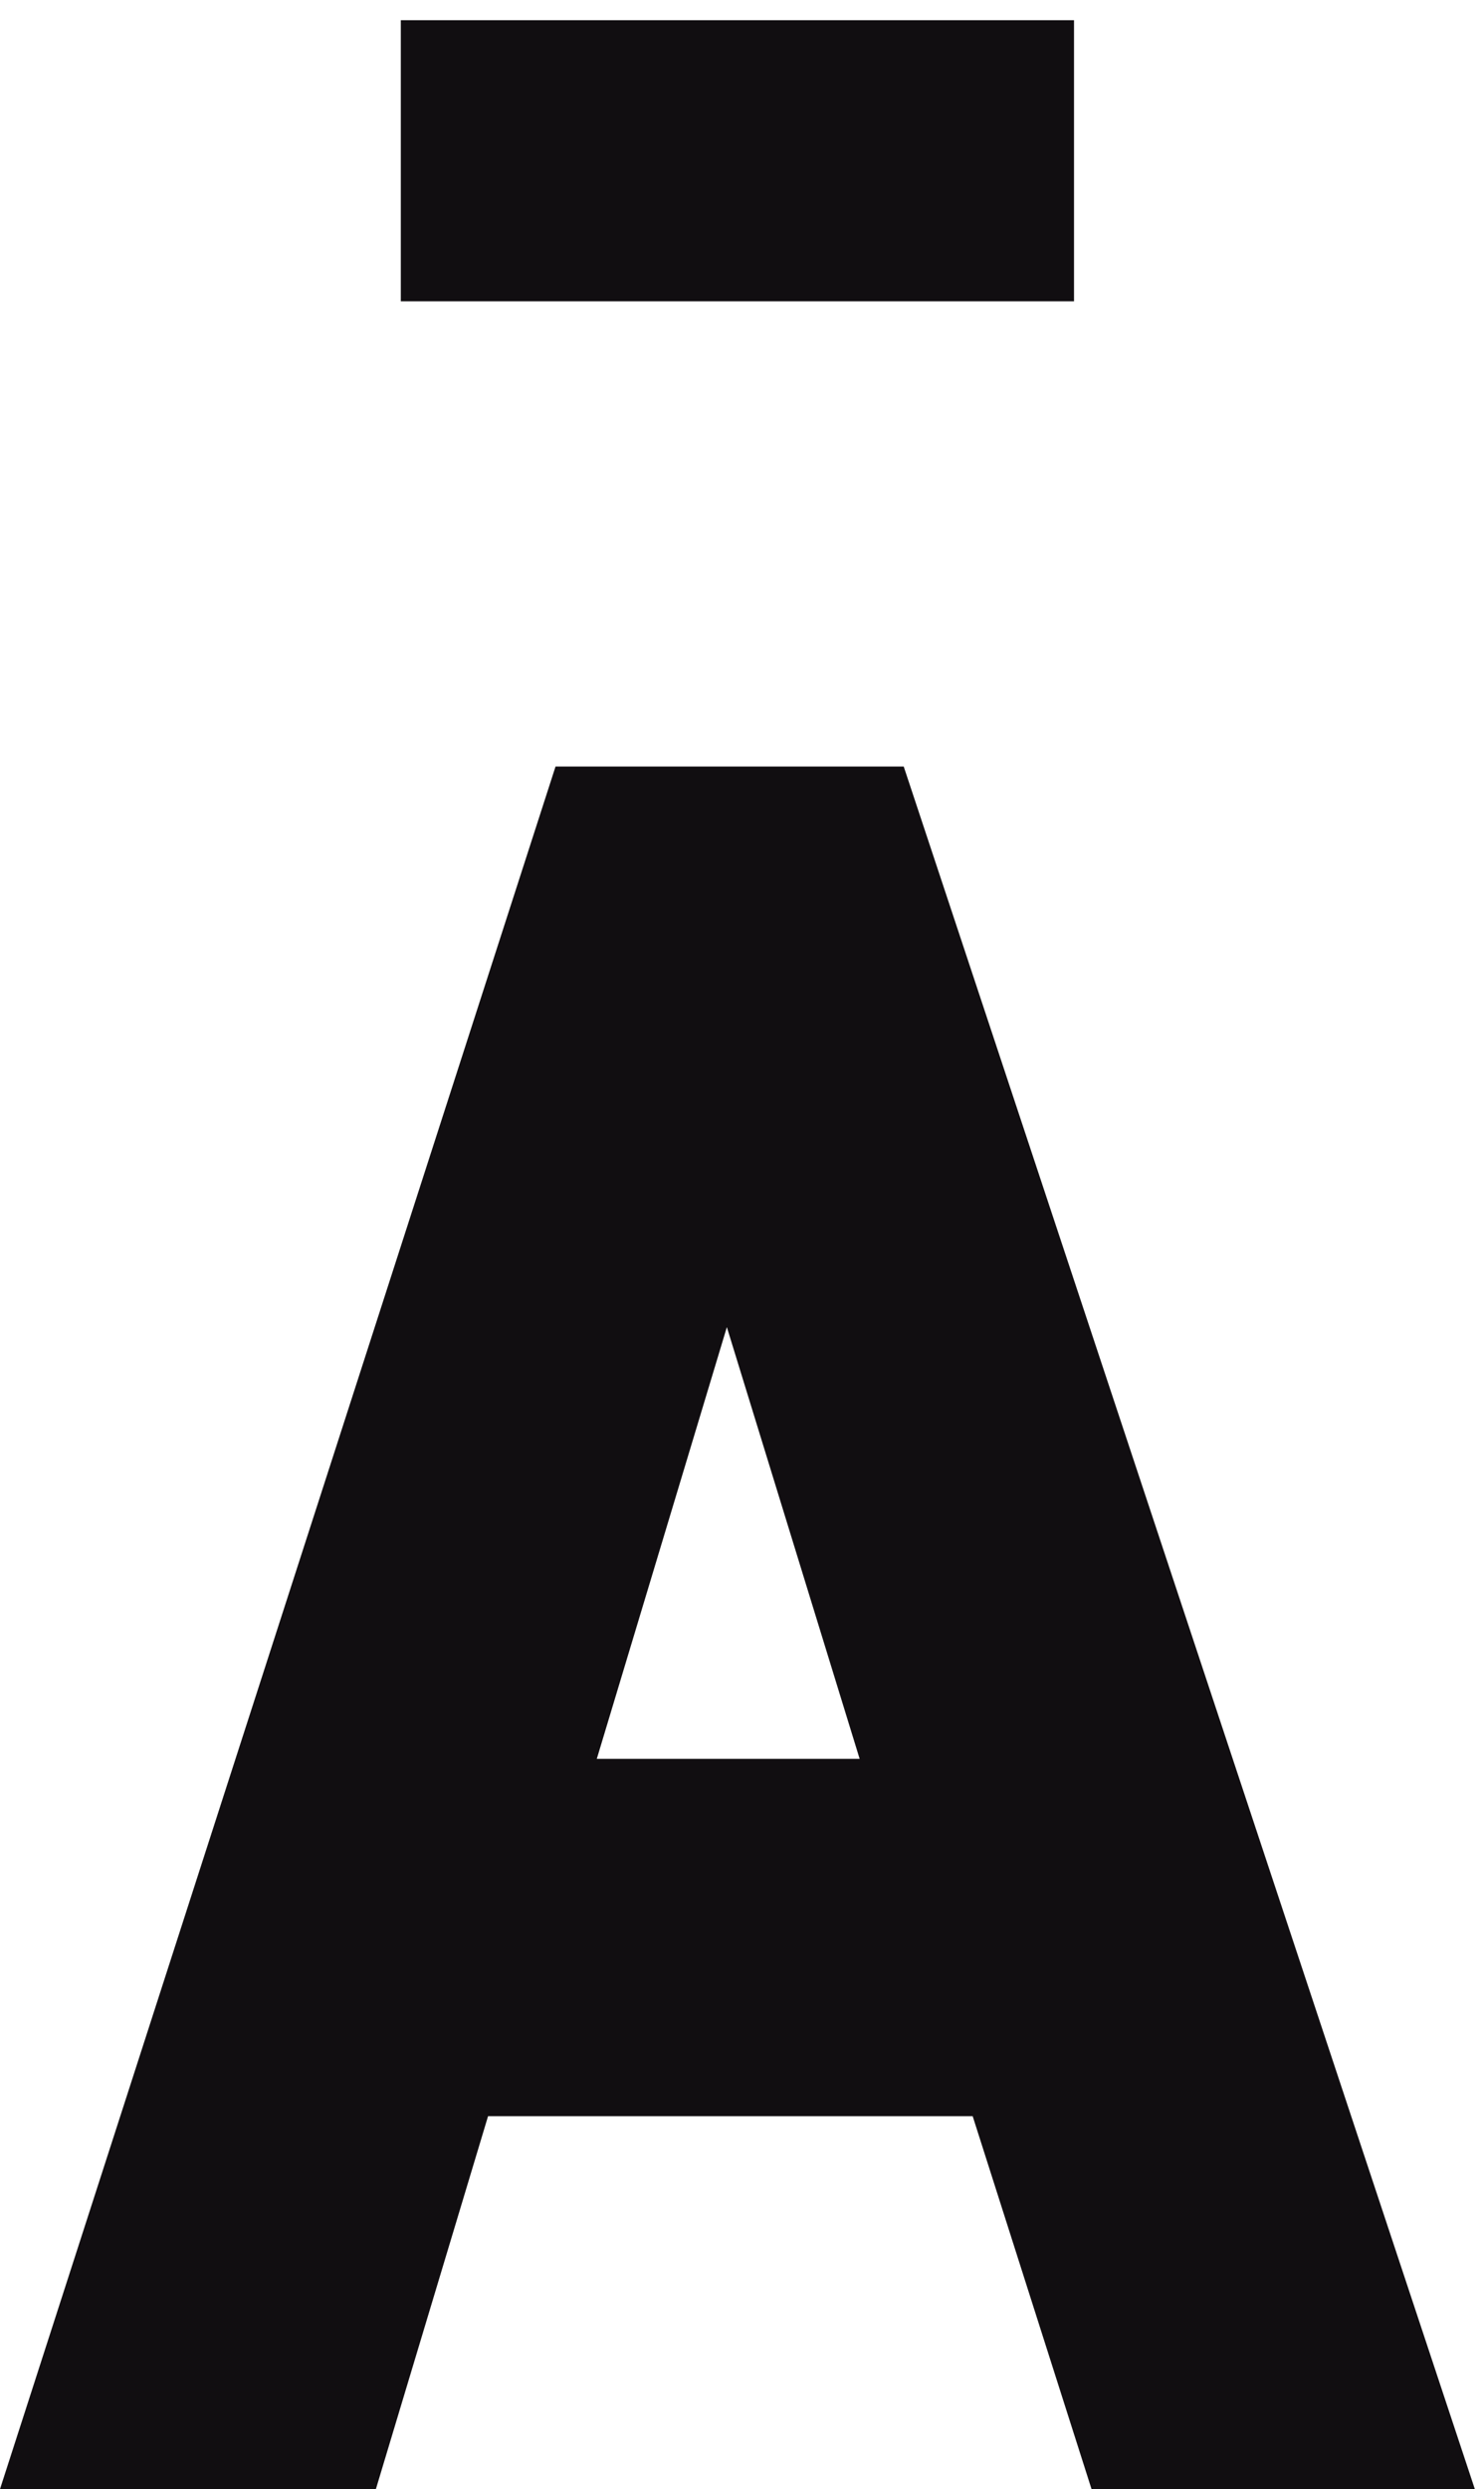 <svg width="34" height="57" viewBox="0 0 34 57" xmlns="http://www.w3.org/2000/svg"><title>ACETONE-logo</title><desc>Created with Sketch Beta.</desc><g fill="none" fill-rule="evenodd"><g fill="#110E11"><path d="M19.696 40.278h-6.023l2.98-9.887 3.043 9.888zm1.01-22.725h-7.978L0 57h8.612l2.57-8.54h11.103L25.008 57h8.782L20.705 17.553z"/><path d="M9.183.463h15.424V6.9H9.183V.464z"/></g></g></svg>